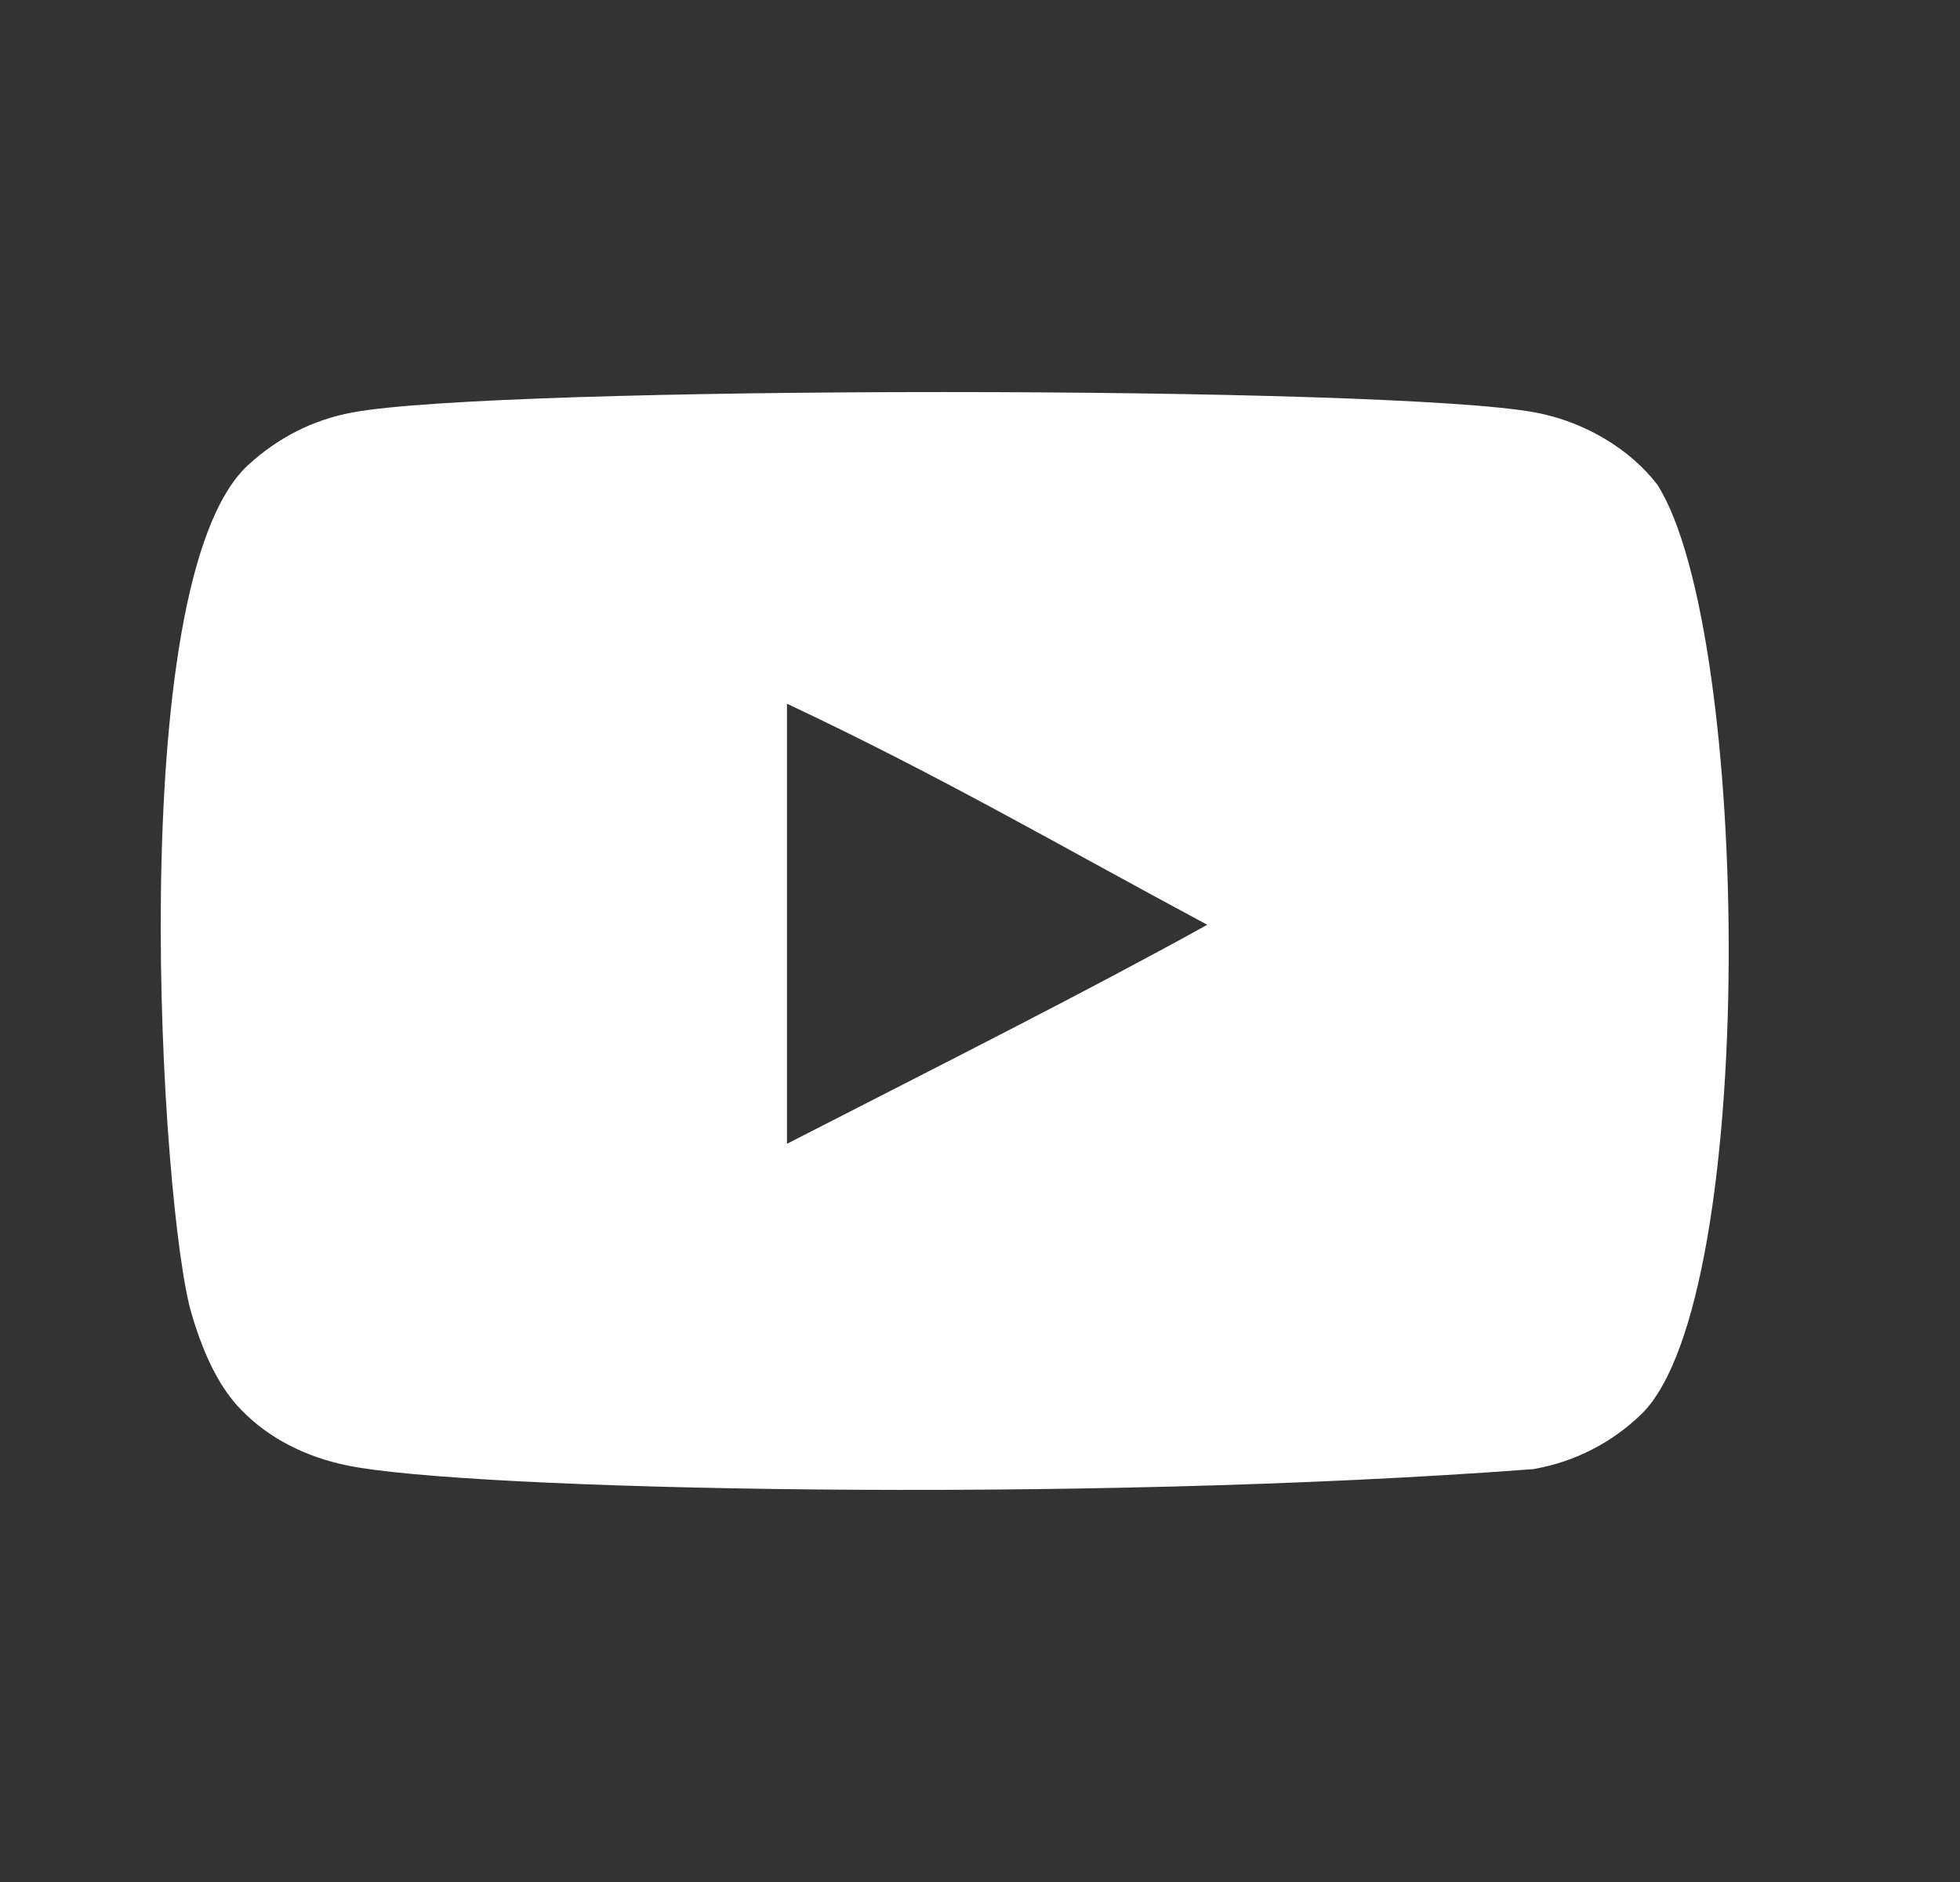 <svg width="25" height="24" viewBox="0 0 25 24" fill="none" xmlns="http://www.w3.org/2000/svg">
<rect x="0" y="0" width="25" height="24" fill="#333333" stroke="none"/>
<path fill-rule="evenodd" clip-rule="evenodd" d="M10.038 14.586V8.974C12.031 9.912 13.574 10.817 15.399 11.793C13.893 12.628 12.031 13.565 10.038 14.586ZM21.141 6.183C20.797 5.73 20.212 5.378 19.588 5.261C17.755 4.913 6.321 4.912 4.489 5.261C3.989 5.355 3.544 5.582 3.161 5.934C1.55 7.429 2.055 15.451 2.443 16.751C2.607 17.313 2.818 17.719 3.084 17.986C3.426 18.338 3.896 18.58 4.434 18.689C5.944 19.001 13.718 19.175 19.556 18.735C20.094 18.642 20.57 18.392 20.946 18.024C22.436 16.535 22.334 8.062 21.141 6.183" fill="white"/>
</svg>
